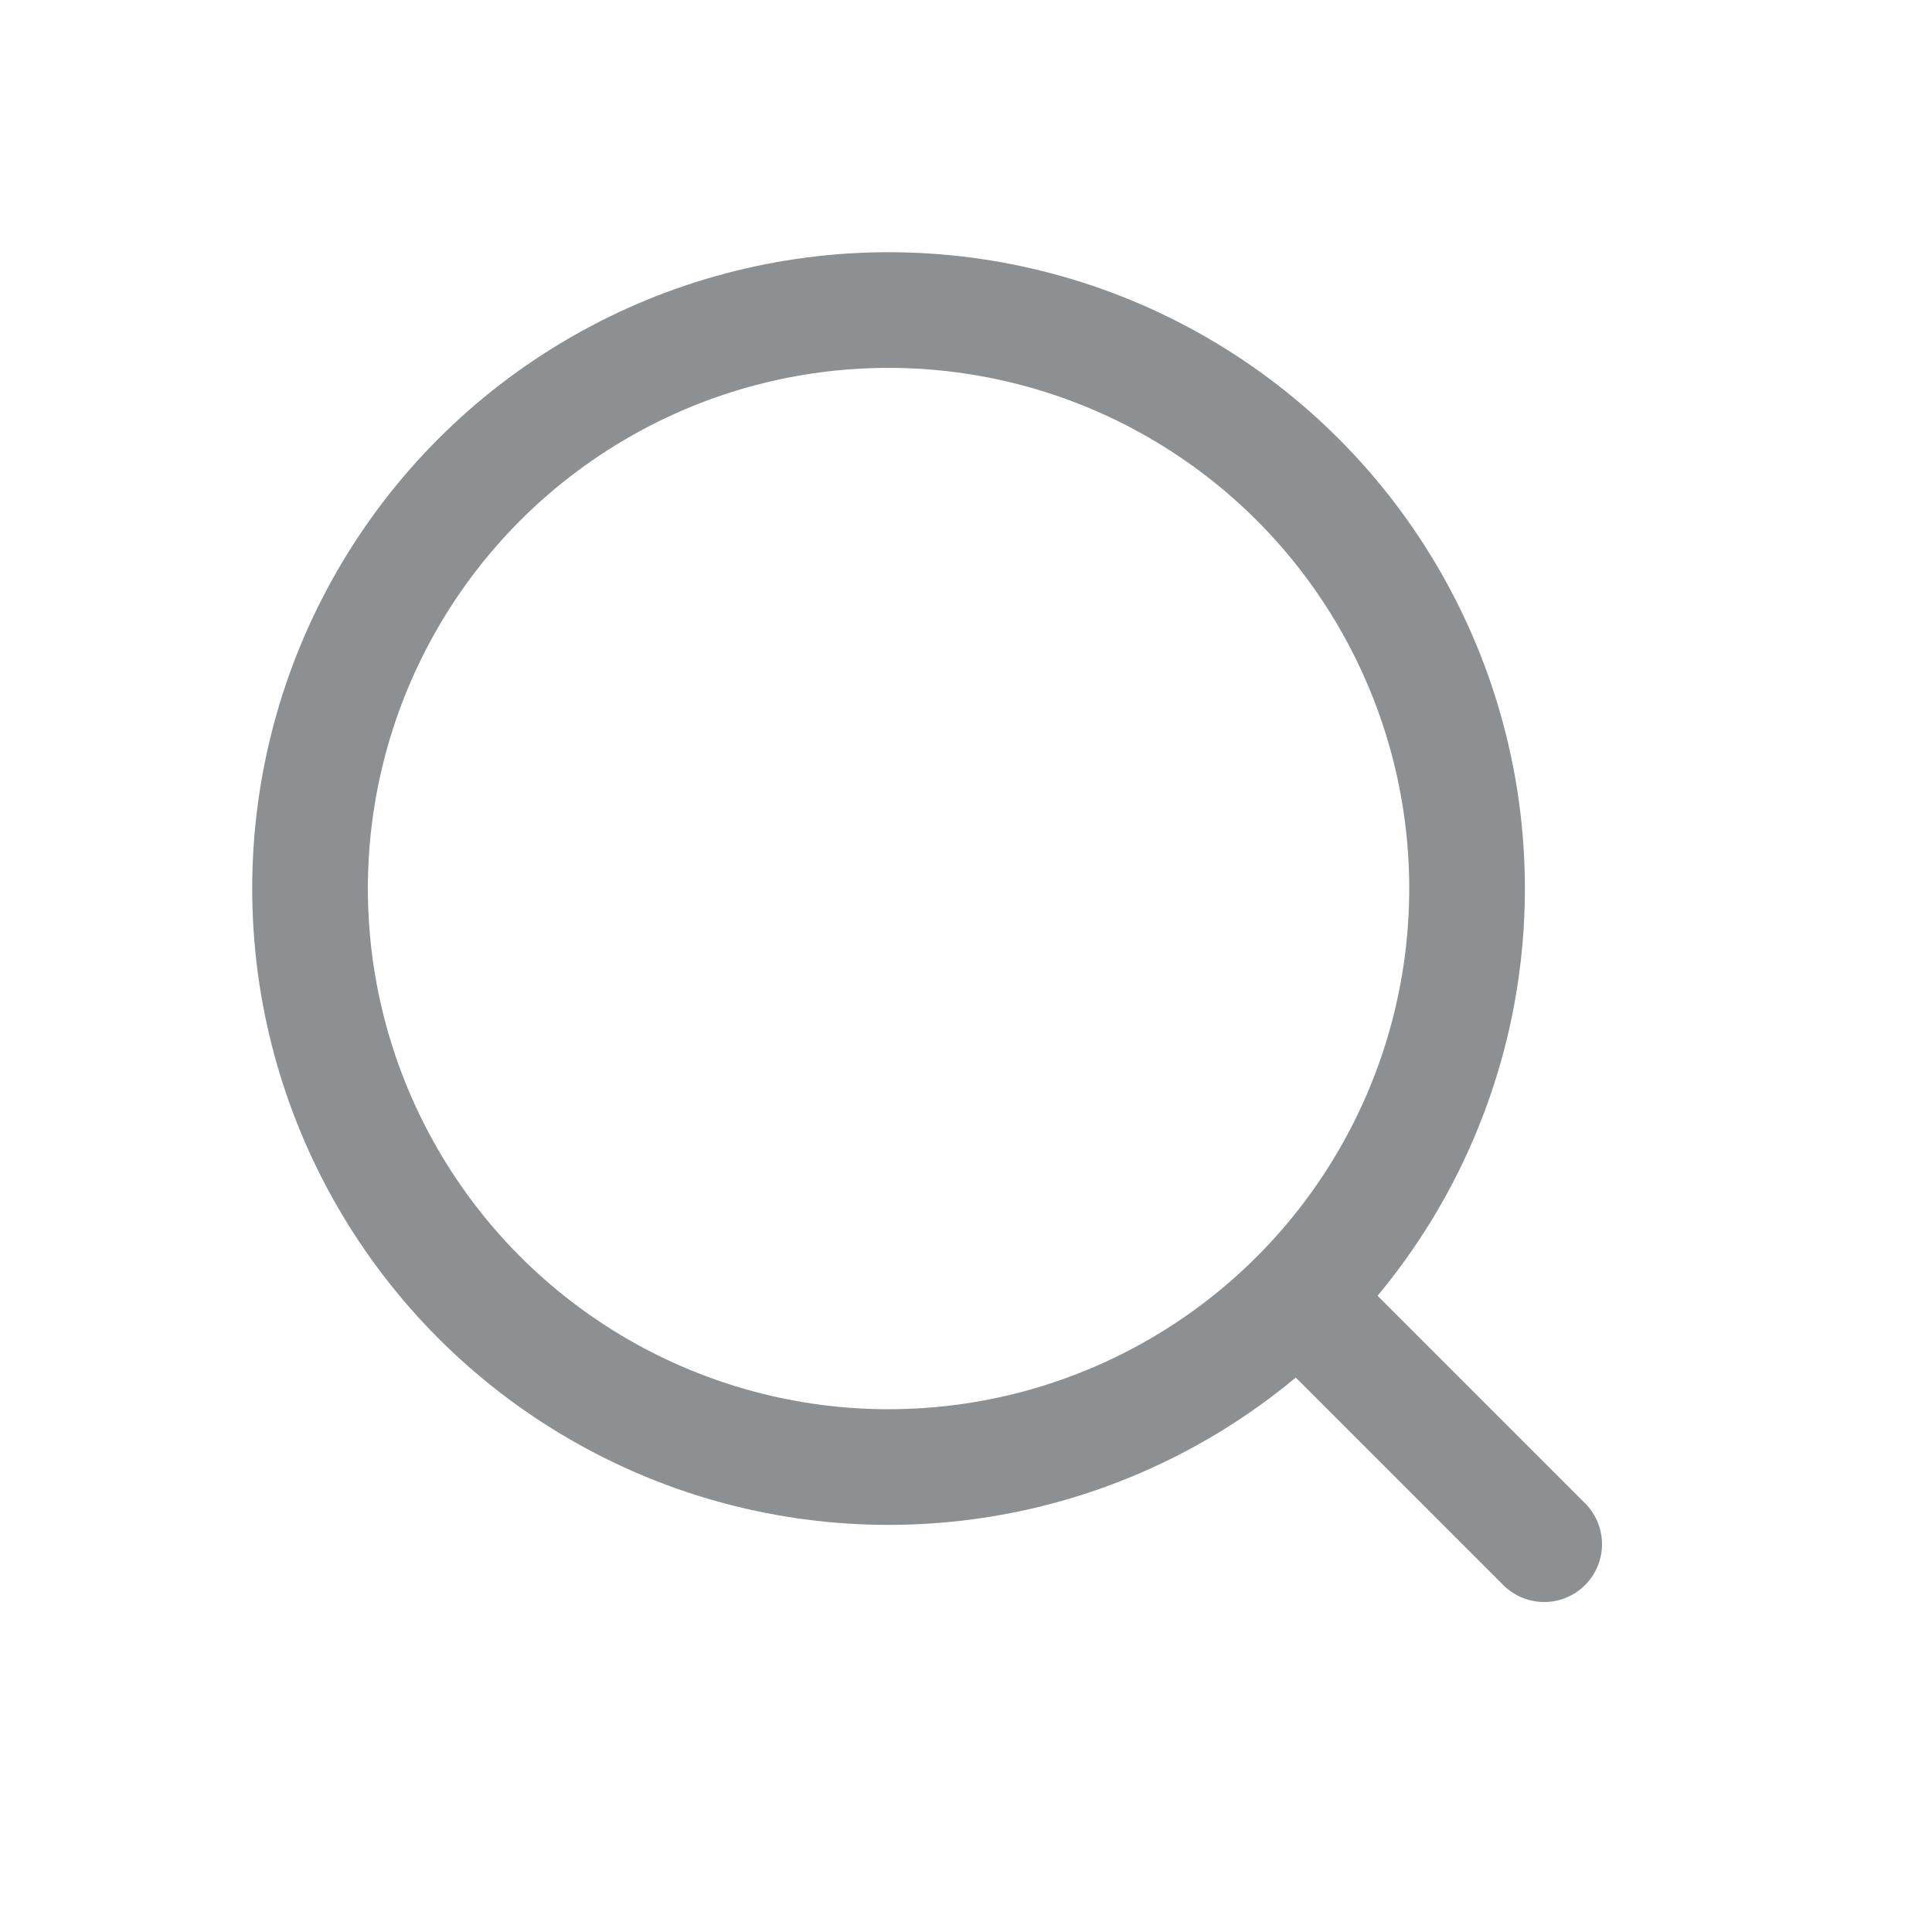 <svg width="23" height="23" viewBox="0 0 23 23" fill="none" xmlns="http://www.w3.org/2000/svg">
<circle cx="10.578" cy="10.578" r="6.887" stroke="#8C9093" stroke-width="1.377"/>
<path d="M15.629 15.629L18.383 18.383" stroke="#8C9093" stroke-width="1.377" stroke-linecap="round" stroke-linejoin="round"/>
</svg>
